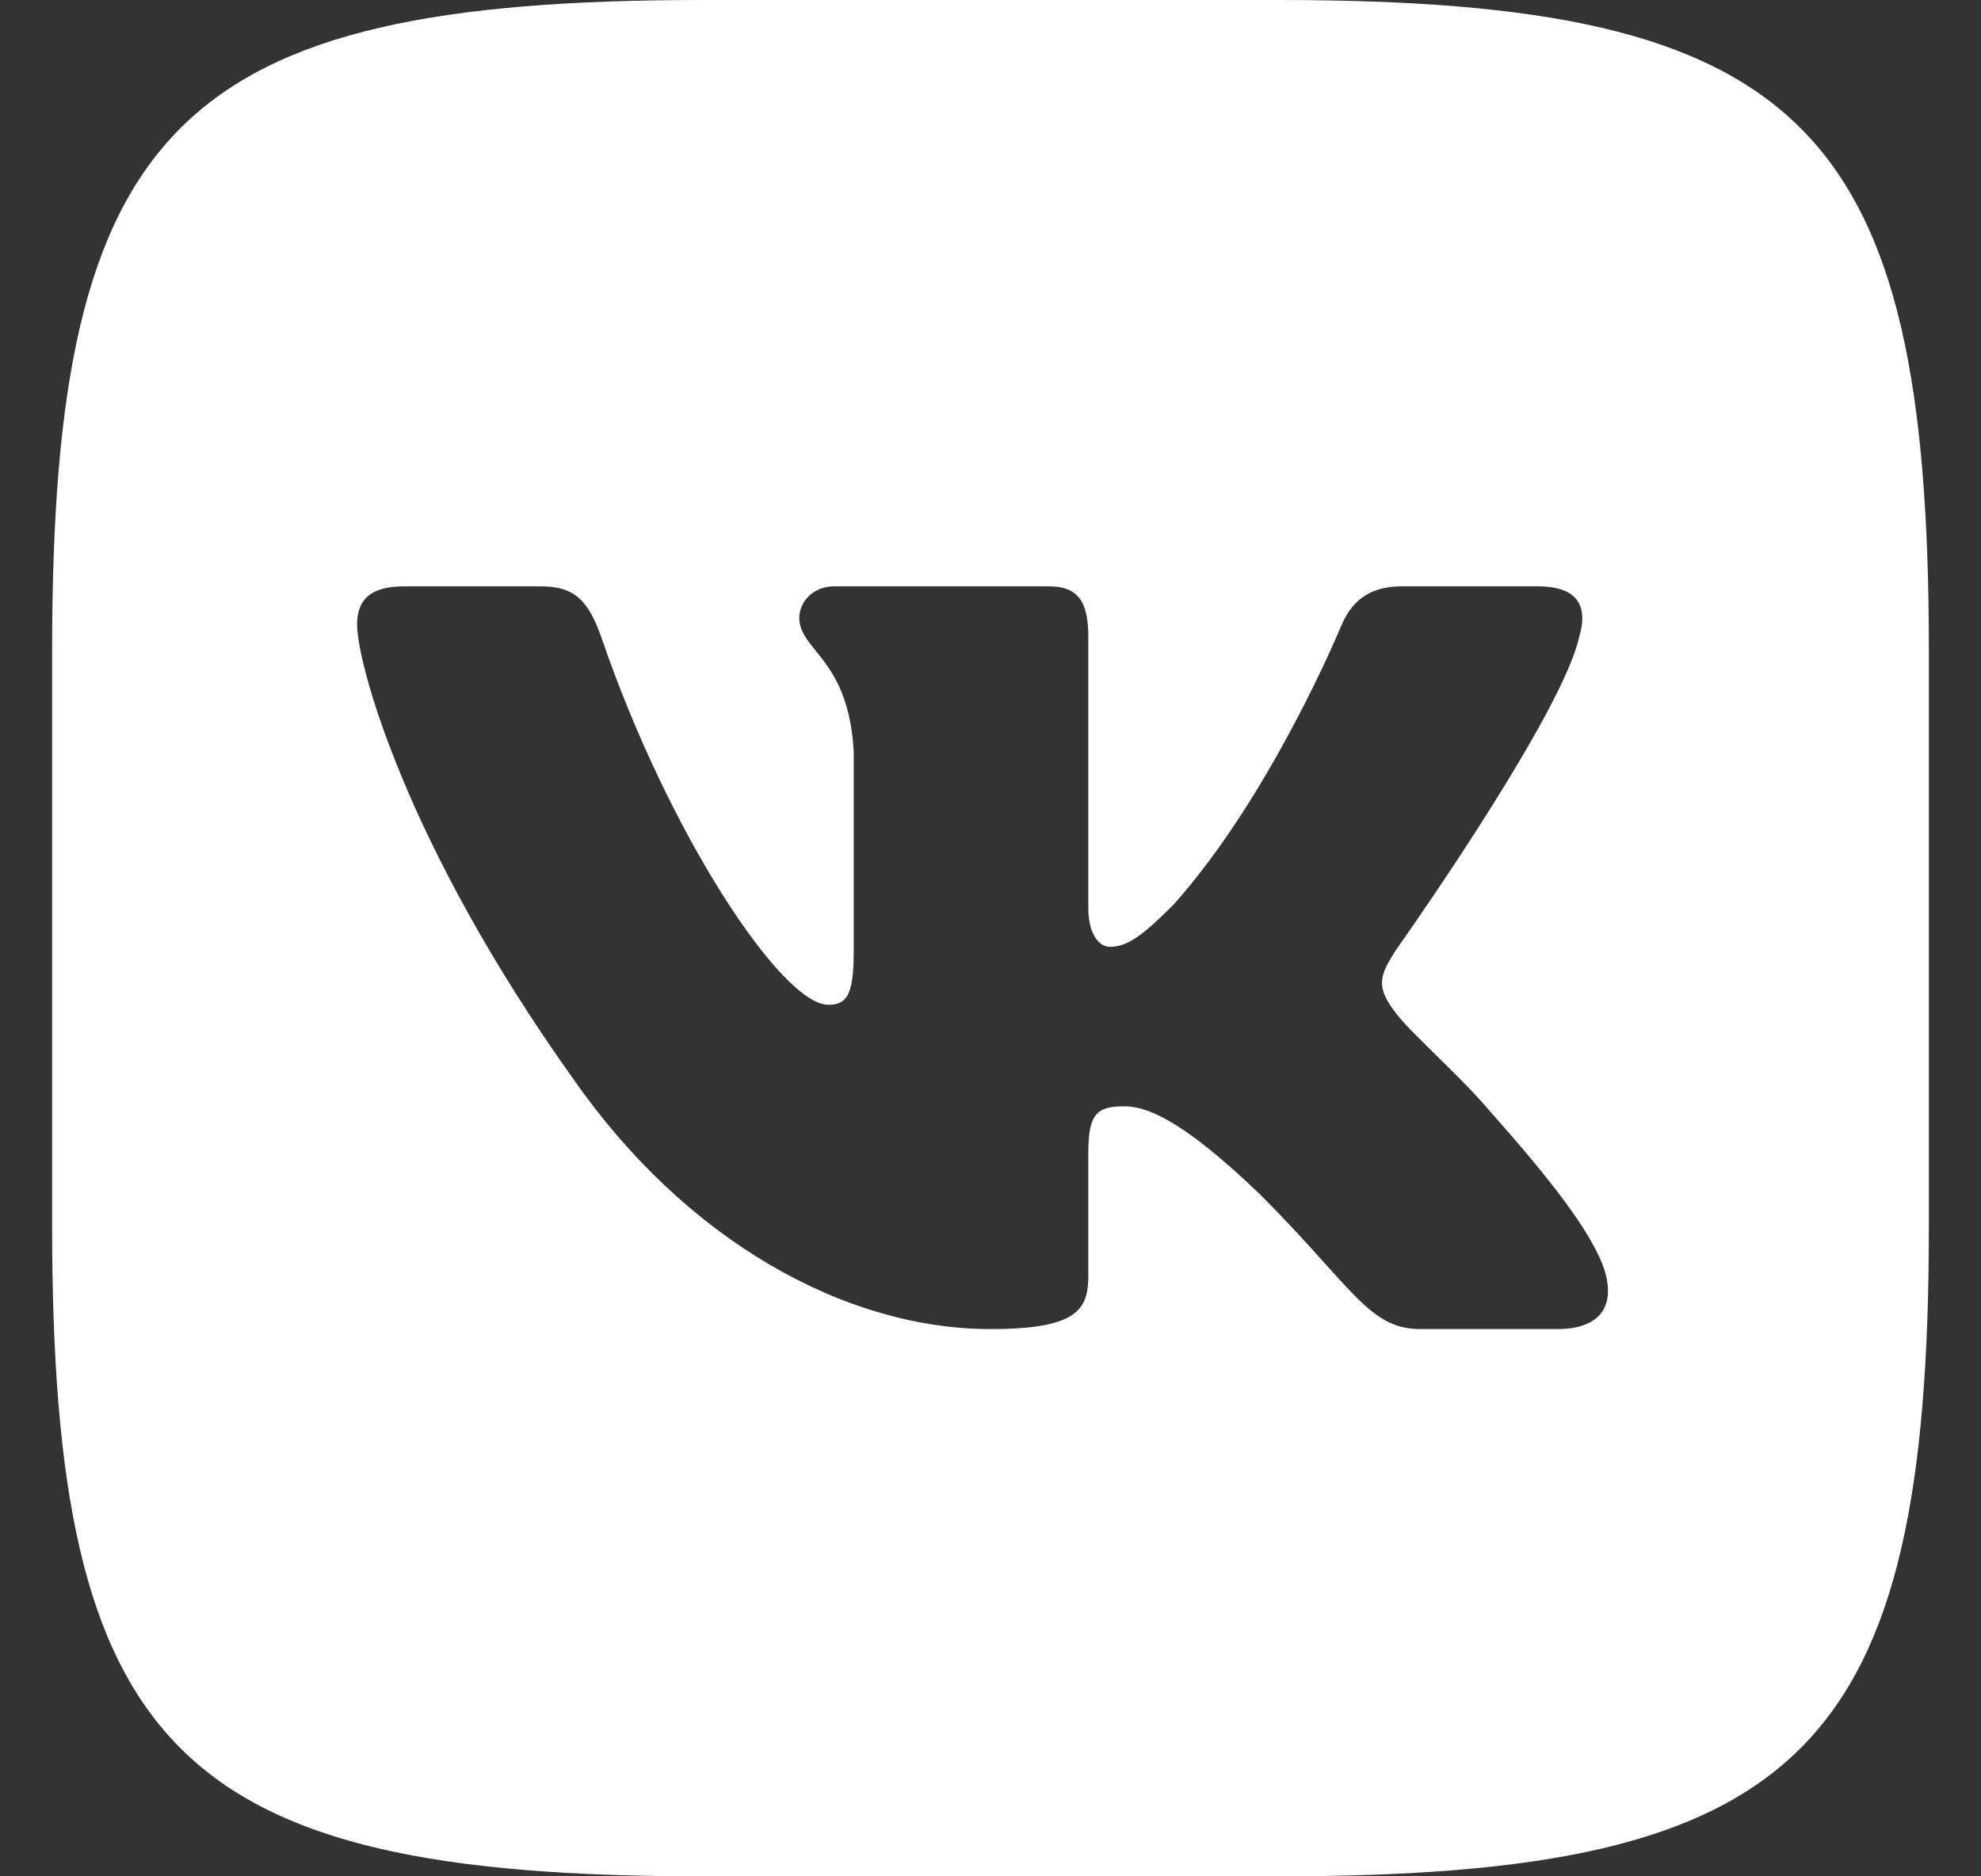 <svg width="19" height="18" viewBox="0 0 19 18" fill="none" xmlns="http://www.w3.org/2000/svg">
<rect x="0" y="0" width="19" height="18" fill="#333333" stroke="none"/>
<g clip-path="url(#clip0_1247_551)">
<path fill-rule="evenodd" clip-rule="evenodd" d="M18.5 6.24C18.5 1.2 17.3 0 12.26 0H6.74C1.7 0 0.5 1.2 0.5 6.24V11.76C0.5 16.8 1.7 18 6.74 18H12.26C17.3 18 18.5 16.8 18.5 11.76V6.24ZM3.875 5.625H5.188C5.523 5.625 5.649 5.772 5.775 6.135C6.417 8.005 7.499 9.639 7.944 9.639C8.111 9.639 8.188 9.562 8.188 9.139V7.206C8.157 6.656 7.965 6.418 7.823 6.242C7.735 6.133 7.666 6.047 7.666 5.927C7.666 5.78 7.792 5.625 8 5.625H10.063C10.341 5.625 10.438 5.774 10.438 6.107V8.708C10.438 8.986 10.558 9.083 10.642 9.083C10.809 9.083 10.948 8.986 11.254 8.68C12.199 7.623 12.867 5.996 12.867 5.996C12.95 5.802 13.104 5.625 13.438 5.625H14.75C15.147 5.625 15.23 5.829 15.147 6.107C14.992 6.818 13.602 8.811 13.404 9.092L13.381 9.125C13.242 9.347 13.186 9.459 13.381 9.709C13.45 9.805 13.596 9.948 13.763 10.112C13.935 10.281 14.13 10.471 14.285 10.654C14.849 11.289 15.274 11.824 15.392 12.193C15.5 12.562 15.313 12.75 14.938 12.75H13.625C13.274 12.75 13.097 12.553 12.714 12.128C12.552 11.947 12.353 11.726 12.088 11.461C11.309 10.71 10.976 10.613 10.781 10.613C10.517 10.613 10.438 10.688 10.438 11.062V12.239C10.438 12.562 10.334 12.75 9.5 12.75C8.11 12.75 6.581 11.906 5.497 10.348C3.87 8.068 3.425 6.344 3.425 5.996C3.425 5.802 3.5 5.625 3.875 5.625Z" fill="white"/>
</g>
<defs>
<clipPath id="clip0_1247_551">
<rect width="18" height="18" fill="white" transform="translate(0.5)"/>
</clipPath>
</defs>
</svg>
